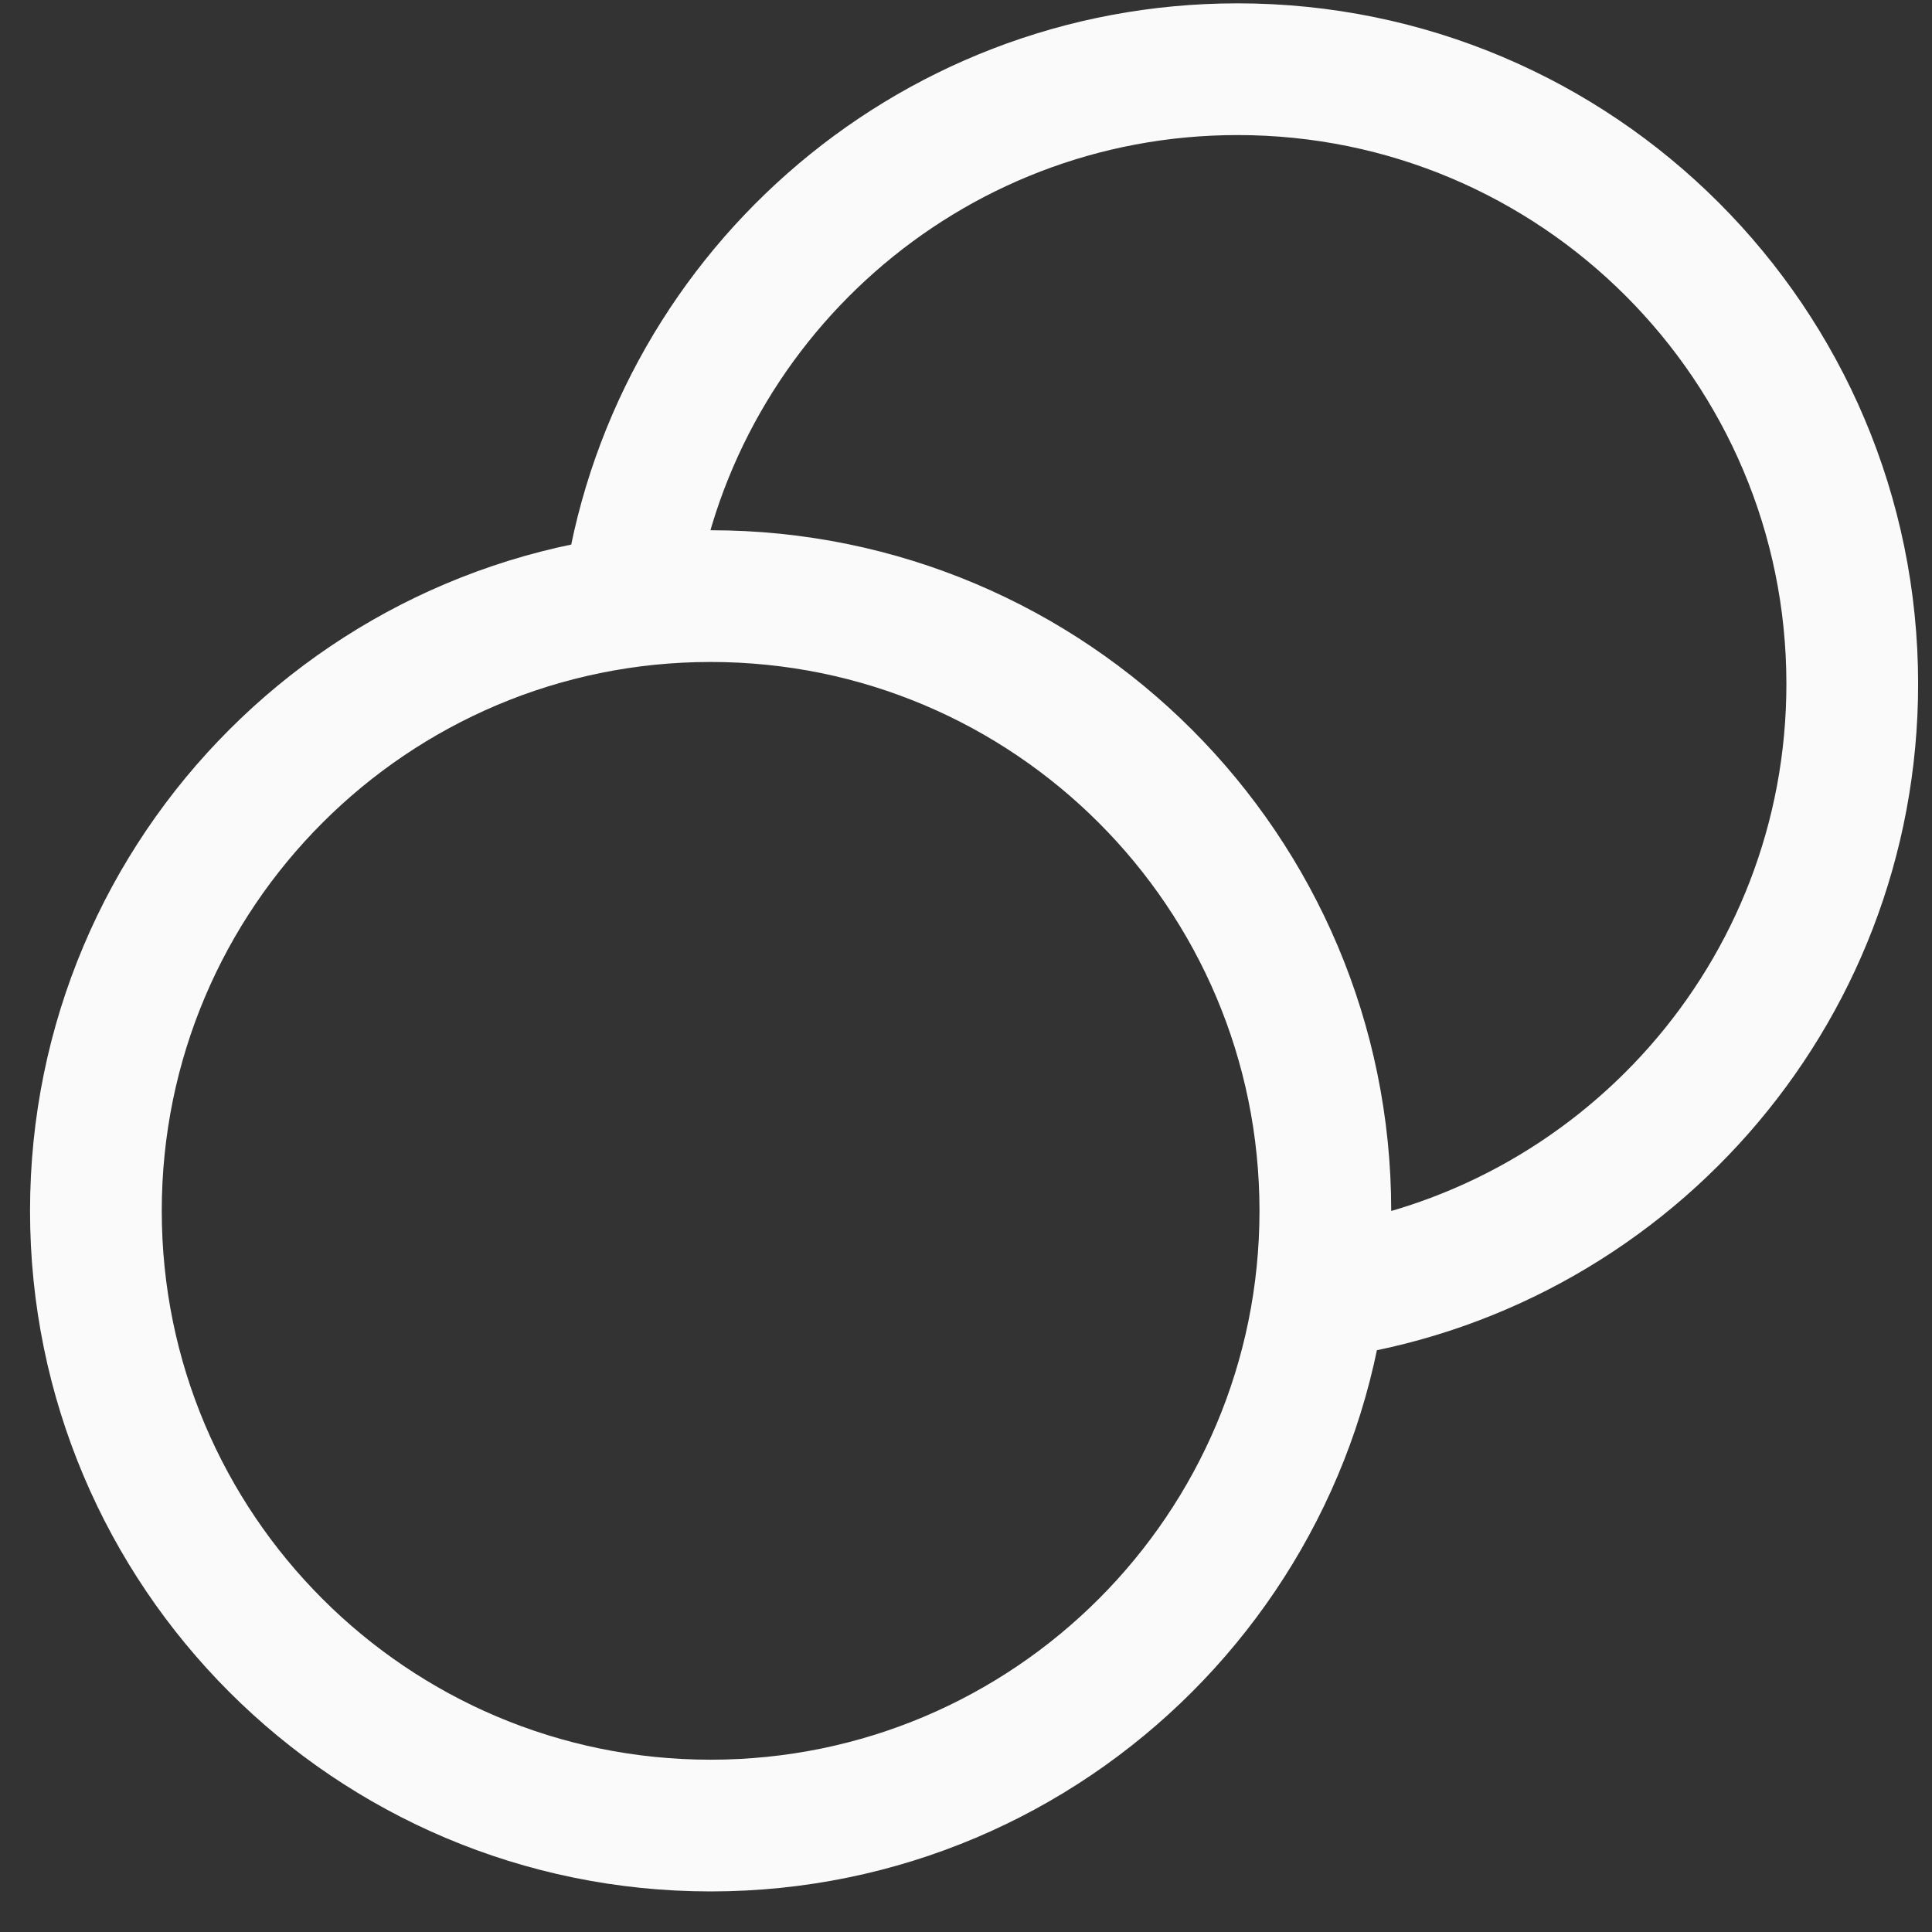<svg width="22" height="22" viewBox="0 0 22 22" fill="none" xmlns="http://www.w3.org/2000/svg">
<rect x="0" y="0" width="22" height="22" fill="#333333" stroke="none"/>
<path d="M15.03 14.726C18.452 14.267 21.092 11.336 21.092 7.788C21.092 3.922 17.958 0.788 14.092 0.788C10.544 0.788 7.612 3.428 7.154 6.85M15.092 13.788C15.092 17.654 11.958 20.788 8.092 20.788C4.226 20.788 1.092 17.654 1.092 13.788C1.092 9.922 4.226 6.788 8.092 6.788C11.958 6.788 15.092 9.922 15.092 13.788Z" stroke="#FAFAFA" stroke-width="1.5" stroke-linecap="round" stroke-linejoin="round"/>
</svg>
